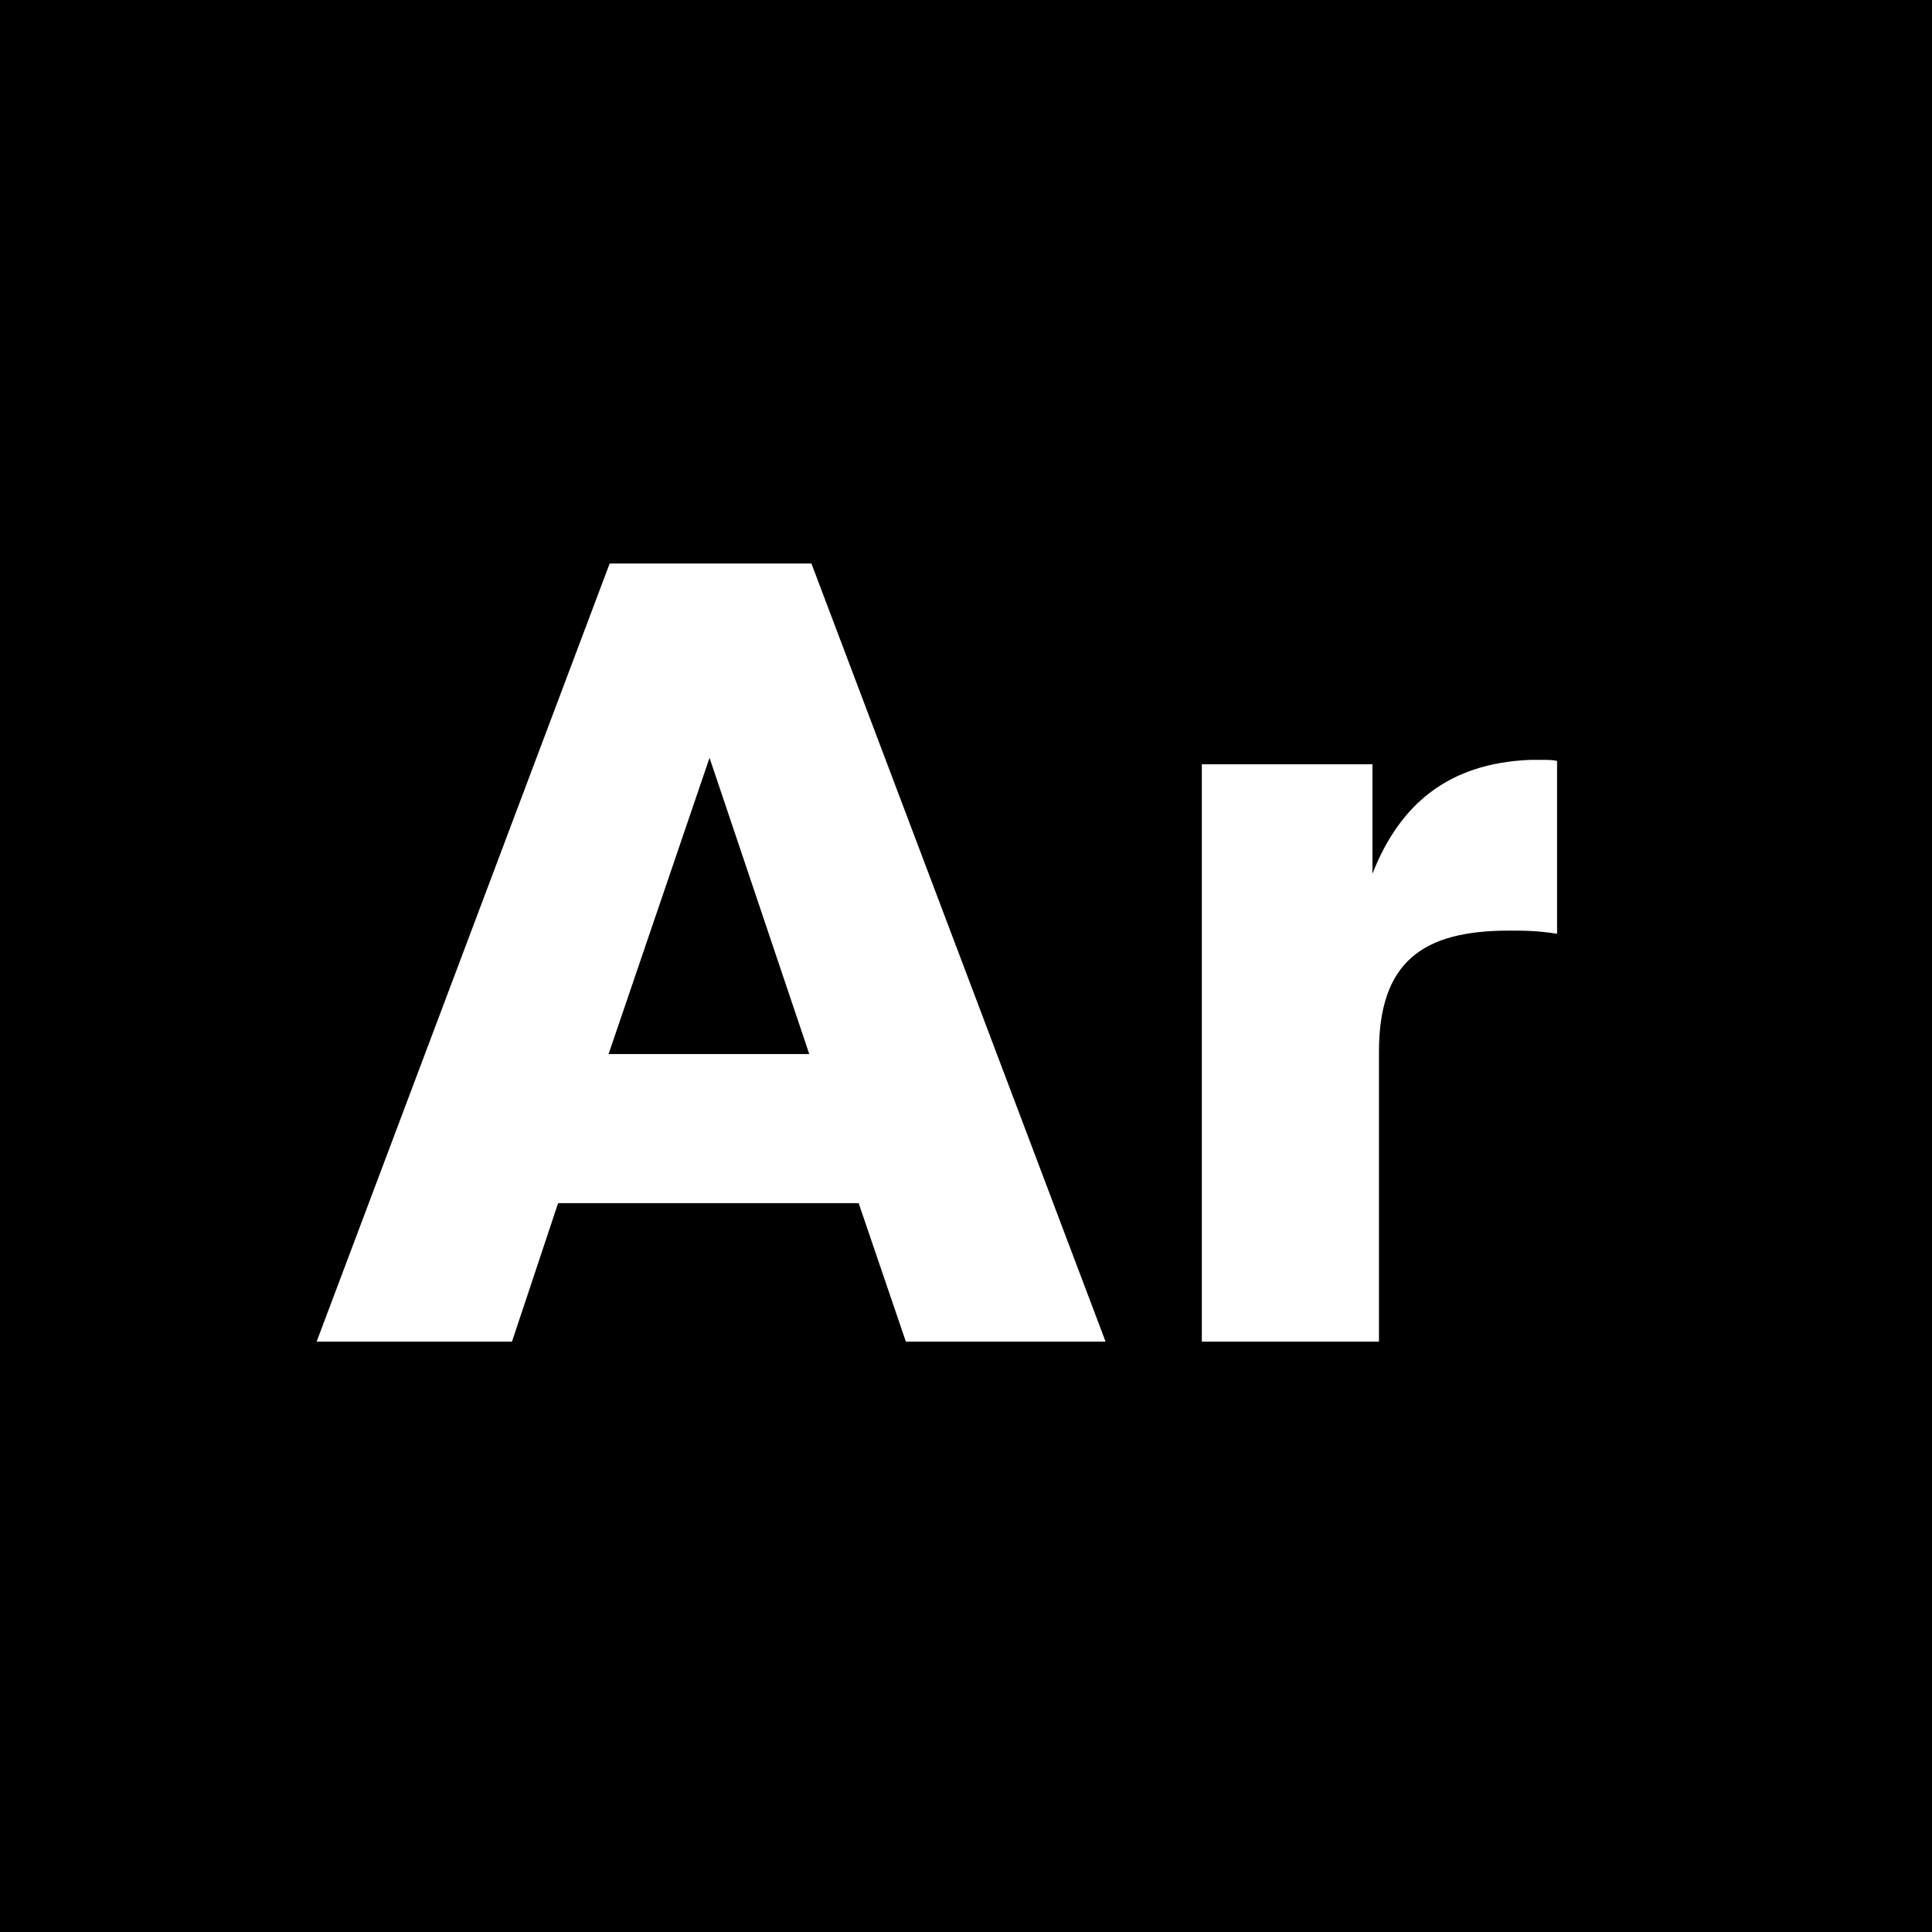 <?xml version="1.0" encoding="UTF-8"?>
<svg width="16px" height="16px" viewBox="0 0 16 16" version="1.1" xmlns="http://www.w3.org/2000/svg" xmlns:xlink="http://www.w3.org/1999/xlink">
    <!-- Generator: Sketch 53.1 (72631) - https://sketchapp.com -->
    <title>artist-badge</title>
    <desc>Created with Sketch.</desc>
    <g id="Page-1" stroke="none" stroke-width="1" fill="none" fill-rule="evenodd">
        <g id="Artist-ikone" transform="translate(-990, -232)" fill="#000000">
            <path d="M990,232 L1006,232 L1006,248 L990,248 L990,232 Z M992.622,243.111 L994.24,243.111 L994.622,241.964 L997.111,241.964 L997.502,243.111 L999.156,243.111 L996.72,236.667 L995.049,236.667 L992.622,243.111 Z M995.876,238.276 L996.702,240.729 L995.04,240.729 L995.876,238.276 Z M1002.895,238.302 C1002.86,238.293 1002.824,238.293 1002.78,238.293 L1002.673,238.293 C1001.989,238.32 1001.589,238.667 1001.366,239.236 L1001.366,238.329 L999.953,238.329 L999.953,243.111 L1001.42,243.111 L1001.42,240.711 C1001.42,239.964 1001.784,239.707 1002.495,239.707 C1002.629,239.707 1002.726,239.707 1002.895,239.733 L1002.895,238.302 Z" id="artist-badge"></path>
        </g>
    </g>
</svg>
